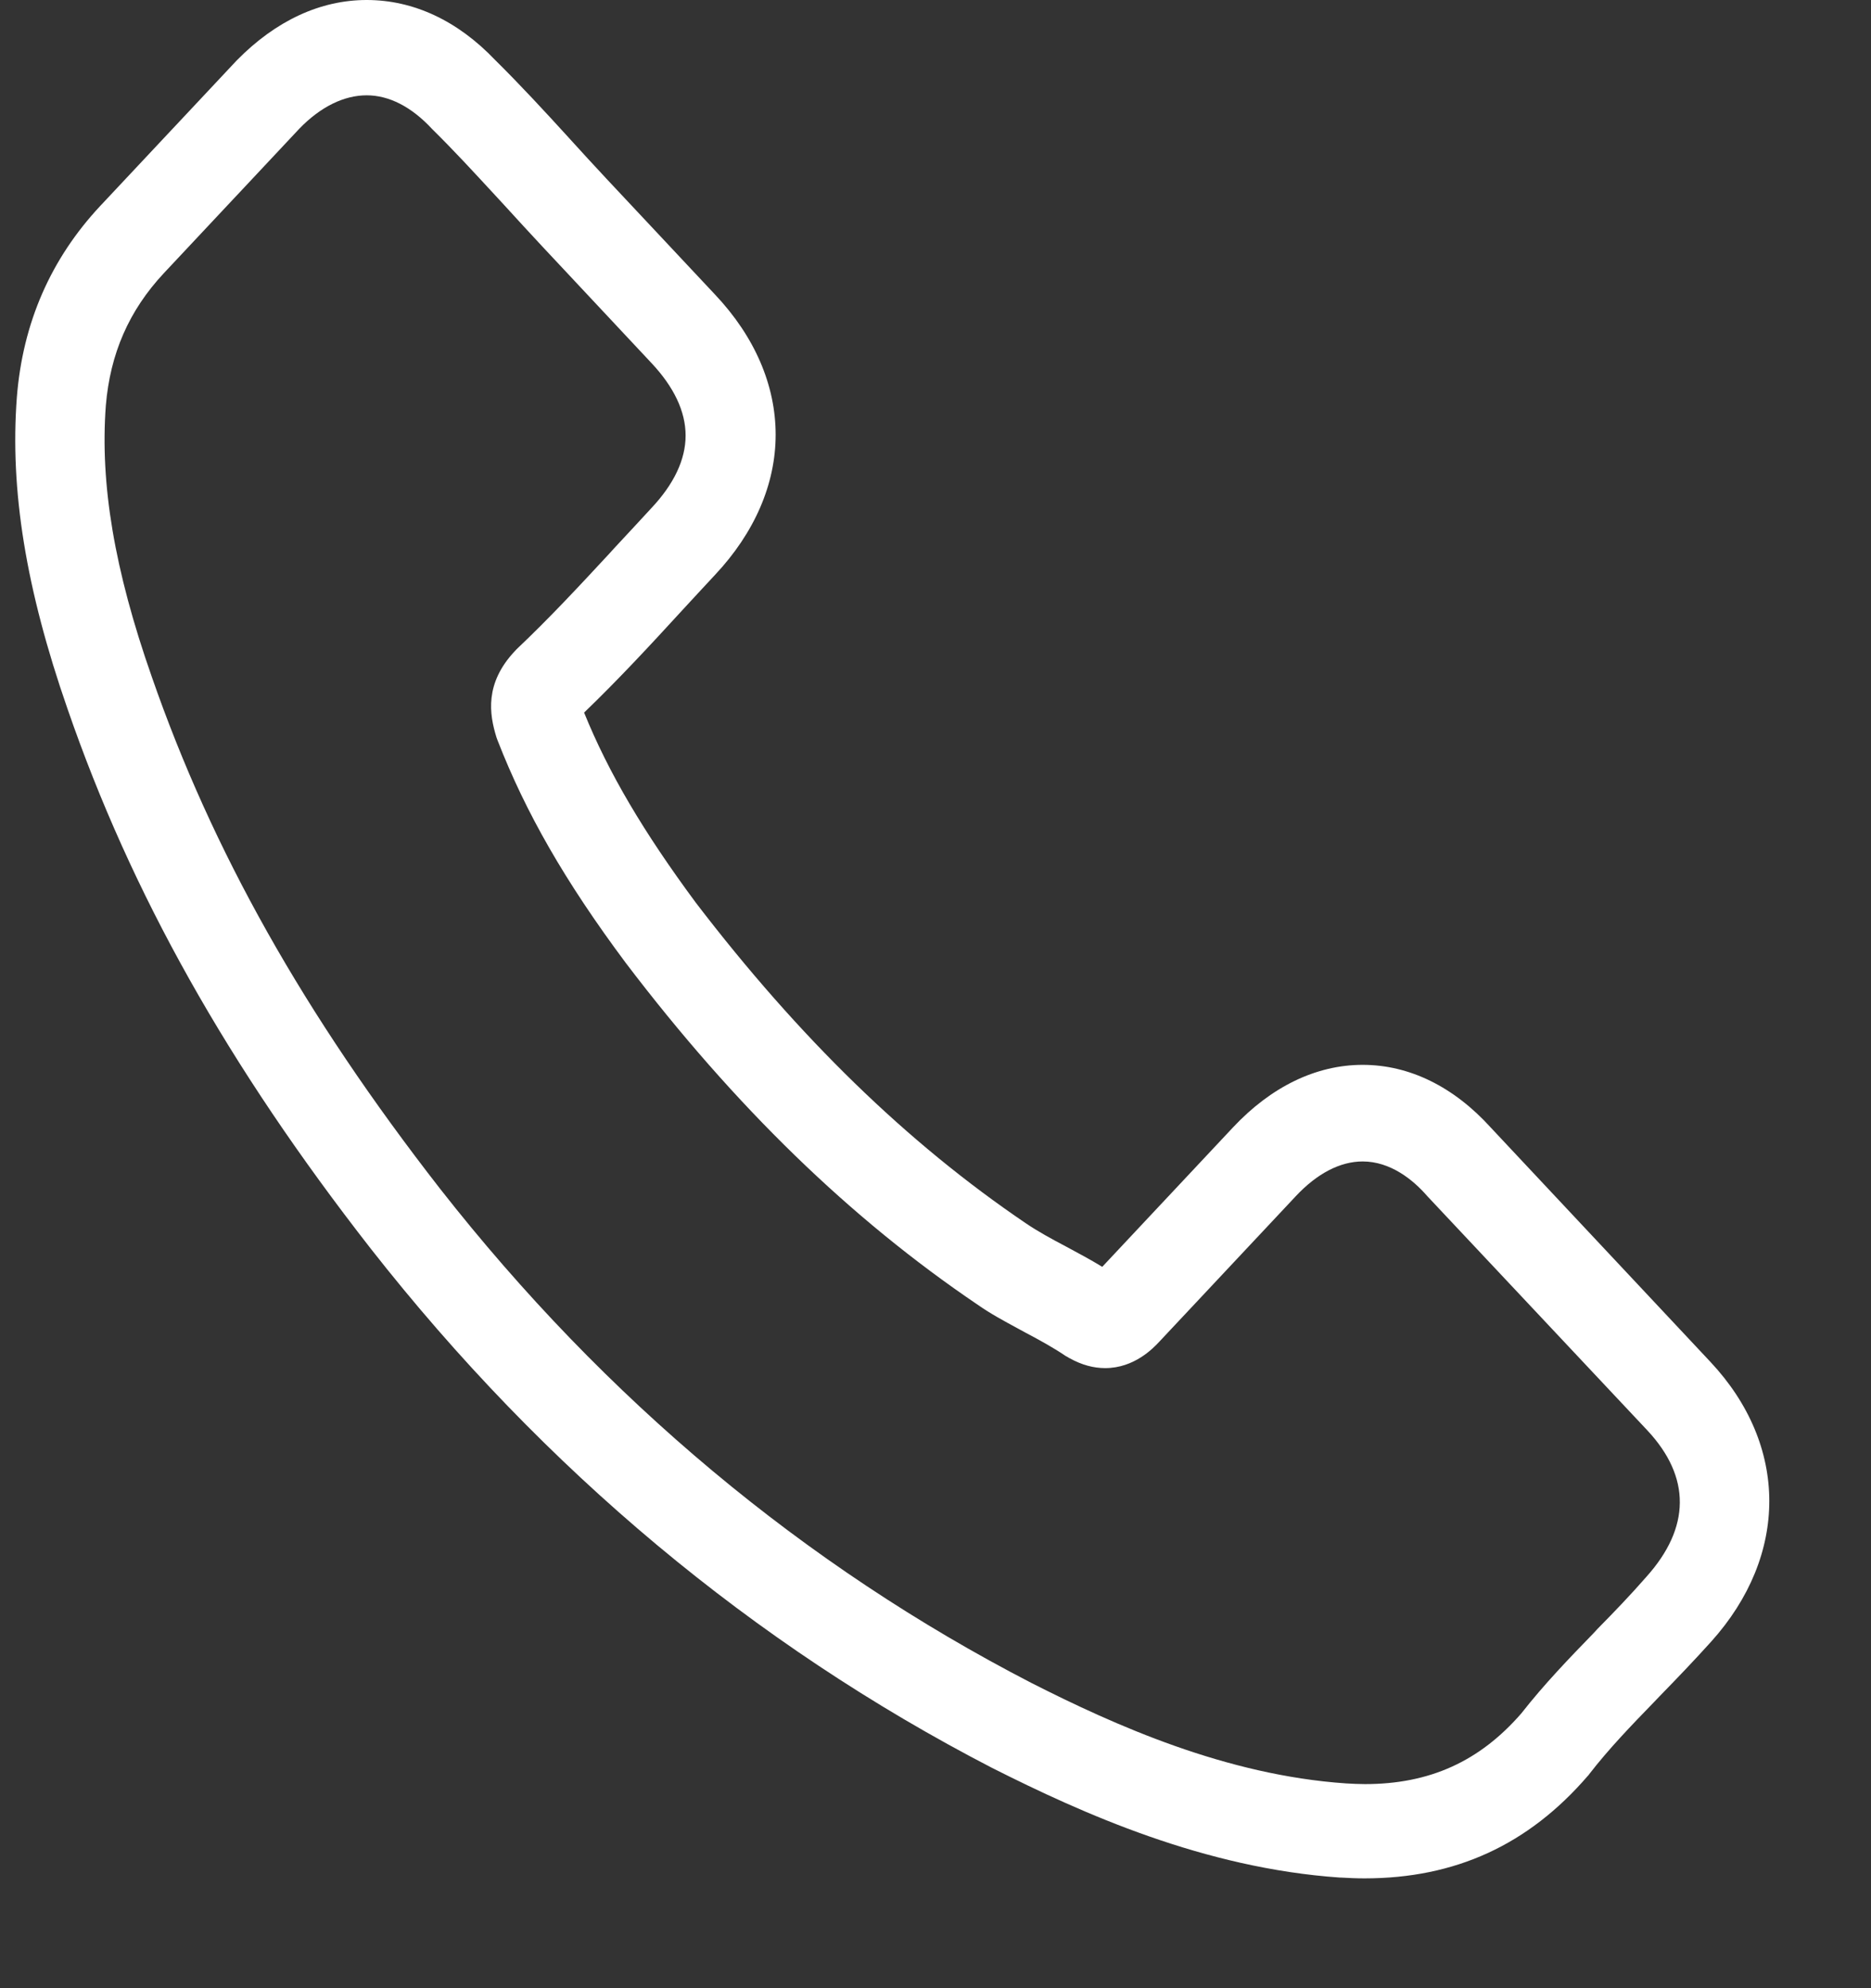 <svg width="16" height="17" viewBox="0 0 16 17" fill="none" xmlns="http://www.w3.org/2000/svg">
<rect x="0" y="0" width="16" height="17" fill="#333333" stroke="none"/>
<path fill-rule="evenodd" clip-rule="evenodd" d="M8.483 15.116C6.443 14.061 4.655 12.57 3.17 10.676C1.947 9.109 1.123 7.641 0.577 6.06C0.222 5.039 0.084 4.193 0.144 3.398C0.194 2.762 0.434 2.213 0.858 1.76L2.025 0.516C2.359 0.176 2.74 0 3.136 0C3.535 0 3.913 0.176 4.234 0.513C4.446 0.722 4.661 0.955 4.867 1.181L4.876 1.191C4.979 1.304 5.079 1.414 5.186 1.528L6.115 2.519C6.455 2.879 6.633 3.295 6.633 3.717C6.633 4.14 6.452 4.556 6.115 4.915C6.019 5.019 5.922 5.122 5.828 5.225C5.563 5.514 5.288 5.811 4.995 6.093C5.204 6.609 5.504 7.115 5.95 7.718C6.833 8.872 7.756 9.771 8.773 10.46C8.876 10.53 8.992 10.593 9.117 10.659L9.117 10.659C9.217 10.713 9.323 10.769 9.426 10.832L10.543 9.641C10.87 9.292 11.254 9.105 11.653 9.105C12.053 9.105 12.433 9.292 12.751 9.644L14.627 11.645C15.297 12.36 15.297 13.299 14.633 14.037C14.489 14.197 14.339 14.353 14.193 14.503C14.178 14.518 14.163 14.534 14.149 14.549C13.949 14.755 13.759 14.952 13.591 15.169C13.588 15.175 13.581 15.182 13.578 15.185C13.07 15.774 12.446 16.061 11.669 16.061C11.6 16.061 11.534 16.058 11.465 16.054L11.457 16.054C10.299 15.974 9.26 15.508 8.483 15.116ZM1.401 2.336C1.102 2.656 0.942 3.025 0.905 3.468C0.855 4.137 0.977 4.872 1.298 5.787C1.816 7.278 2.599 8.669 3.763 10.164C5.176 11.967 6.88 13.388 8.82 14.39C9.535 14.753 10.486 15.179 11.51 15.249C11.563 15.252 11.619 15.255 11.672 15.255C12.224 15.255 12.652 15.062 13.01 14.65C13.205 14.401 13.419 14.179 13.627 13.965C13.639 13.952 13.65 13.94 13.662 13.927C13.809 13.778 13.946 13.635 14.077 13.485C14.458 13.062 14.461 12.63 14.087 12.23L12.205 10.227C12.084 10.087 11.89 9.931 11.653 9.931C11.46 9.931 11.263 10.034 11.082 10.227L9.915 11.471C9.862 11.528 9.7 11.698 9.451 11.698C9.351 11.698 9.251 11.671 9.148 11.614C9.142 11.611 9.136 11.608 9.131 11.604C9.125 11.601 9.12 11.598 9.114 11.595C9.011 11.525 8.895 11.461 8.77 11.395C8.748 11.383 8.725 11.37 8.702 11.358C8.588 11.296 8.47 11.233 8.359 11.155C7.273 10.42 6.287 9.465 5.351 8.233C4.83 7.534 4.496 6.949 4.256 6.333C4.254 6.328 4.253 6.324 4.251 6.32C4.25 6.316 4.248 6.311 4.246 6.306C4.184 6.107 4.143 5.844 4.402 5.568L4.418 5.551C4.695 5.289 4.948 5.017 5.214 4.73C5.235 4.706 5.257 4.683 5.279 4.659C5.327 4.608 5.376 4.555 5.424 4.503C5.473 4.45 5.521 4.398 5.569 4.346C5.763 4.14 5.863 3.93 5.863 3.724C5.863 3.518 5.763 3.308 5.569 3.102L4.64 2.11C4.585 2.05 4.531 1.992 4.477 1.934C4.423 1.874 4.368 1.816 4.315 1.757C4.287 1.727 4.259 1.696 4.231 1.666C4.05 1.47 3.879 1.284 3.697 1.105C3.519 0.912 3.326 0.815 3.136 0.815C2.942 0.815 2.743 0.912 2.562 1.098L1.401 2.336Z" fill="white"/>
</svg>
